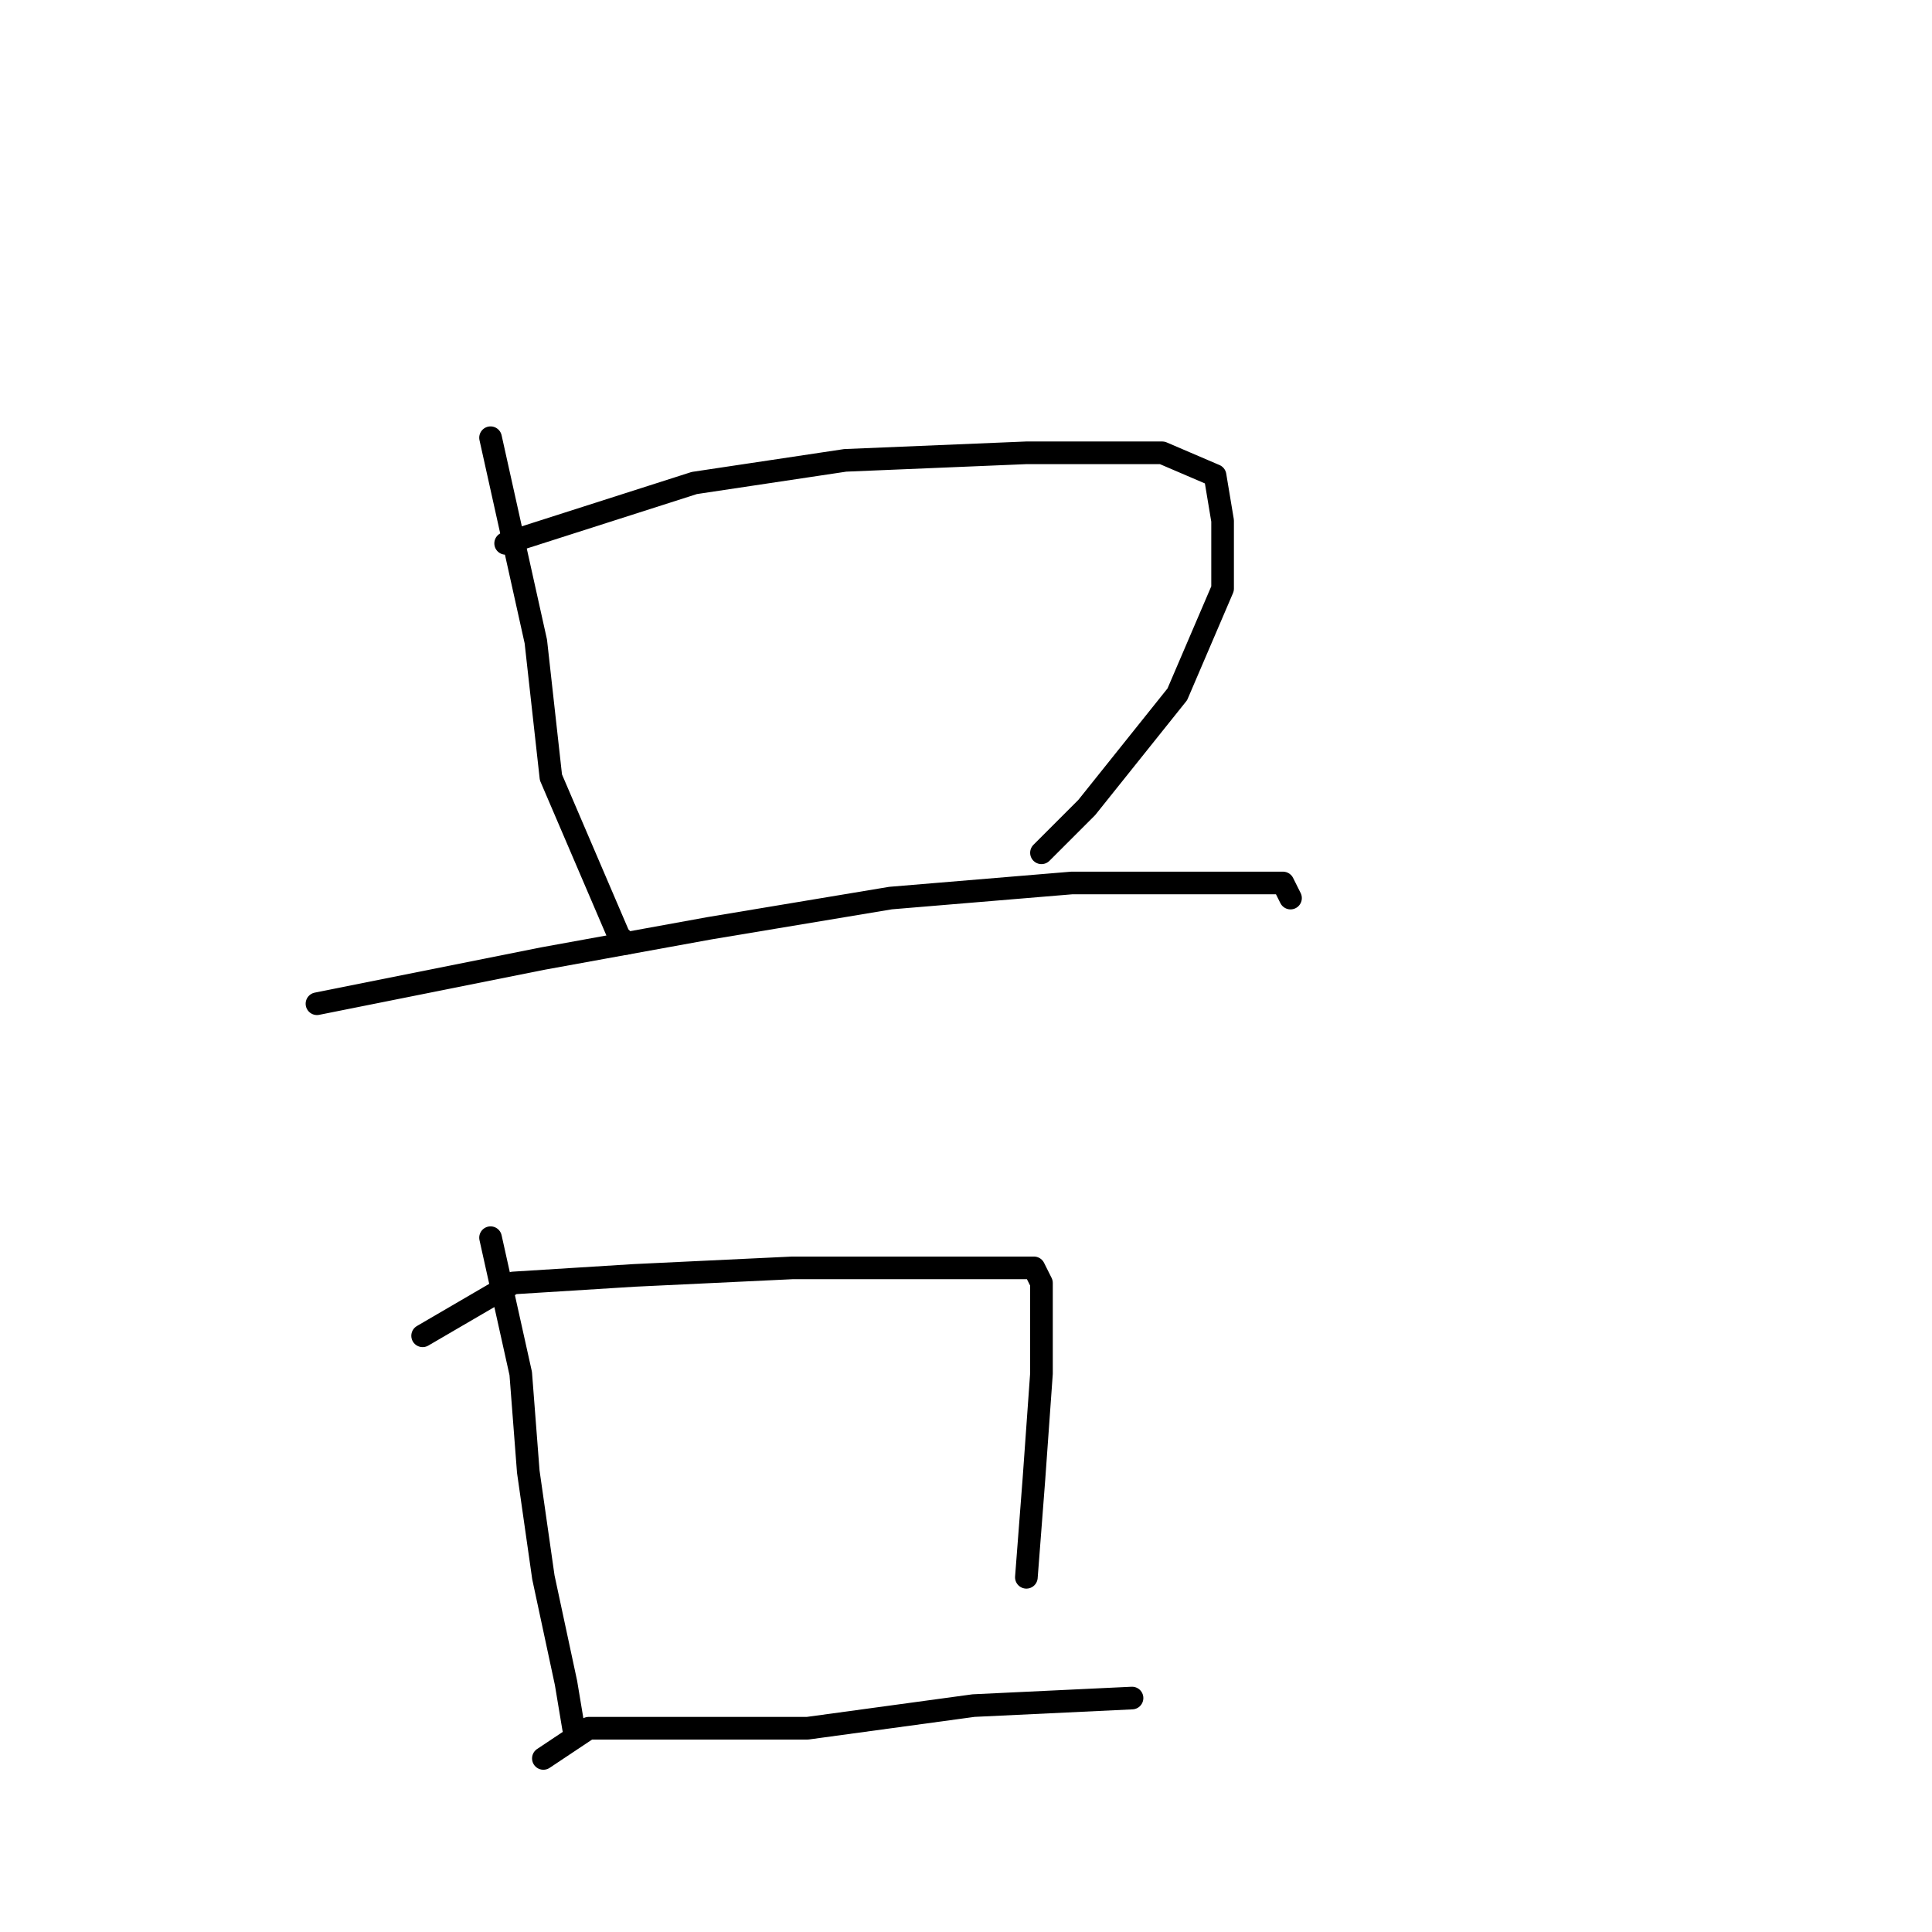 <?xml version="1.0" standalone="no"?>
    <svg width="256" height="256" xmlns="http://www.w3.org/2000/svg" version="1.1">
    <polyline stroke="black" stroke-width="3" stroke-linecap="round" fill="transparent" stroke-linejoin="round" points="65 58 71 85 73 103 79 117 82 124 83 125 83 125 " />
        <polyline stroke="black" stroke-width="3" stroke-linecap="round" fill="transparent" stroke-linejoin="round" points="67 72 92 64 112 61 136 60 154 60 161 63 162 69 162 78 156 92 144 107 138 113 138 113 " />
        <polyline stroke="black" stroke-width="3" stroke-linecap="round" fill="transparent" stroke-linejoin="round" points="42 133 72 127 94 123 118 119 142 117 161 117 170 117 171 119 171 119 " />
        <polyline stroke="black" stroke-width="3" stroke-linecap="round" fill="transparent" stroke-linejoin="round" points="65 164 69 182 70 195 72 209 75 223 76 229 76 229 " />
        <polyline stroke="black" stroke-width="3" stroke-linecap="round" fill="transparent" stroke-linejoin="round" points="56 177 68 170 84 169 105 168 123 168 134 168 137 168 138 170 138 174 138 182 137 196 136 209 136 209 " />
        <polyline stroke="black" stroke-width="3" stroke-linecap="round" fill="transparent" stroke-linejoin="round" points="72 233 78 229 91 229 107 229 129 226 150 225 150 225 " />
        </svg>